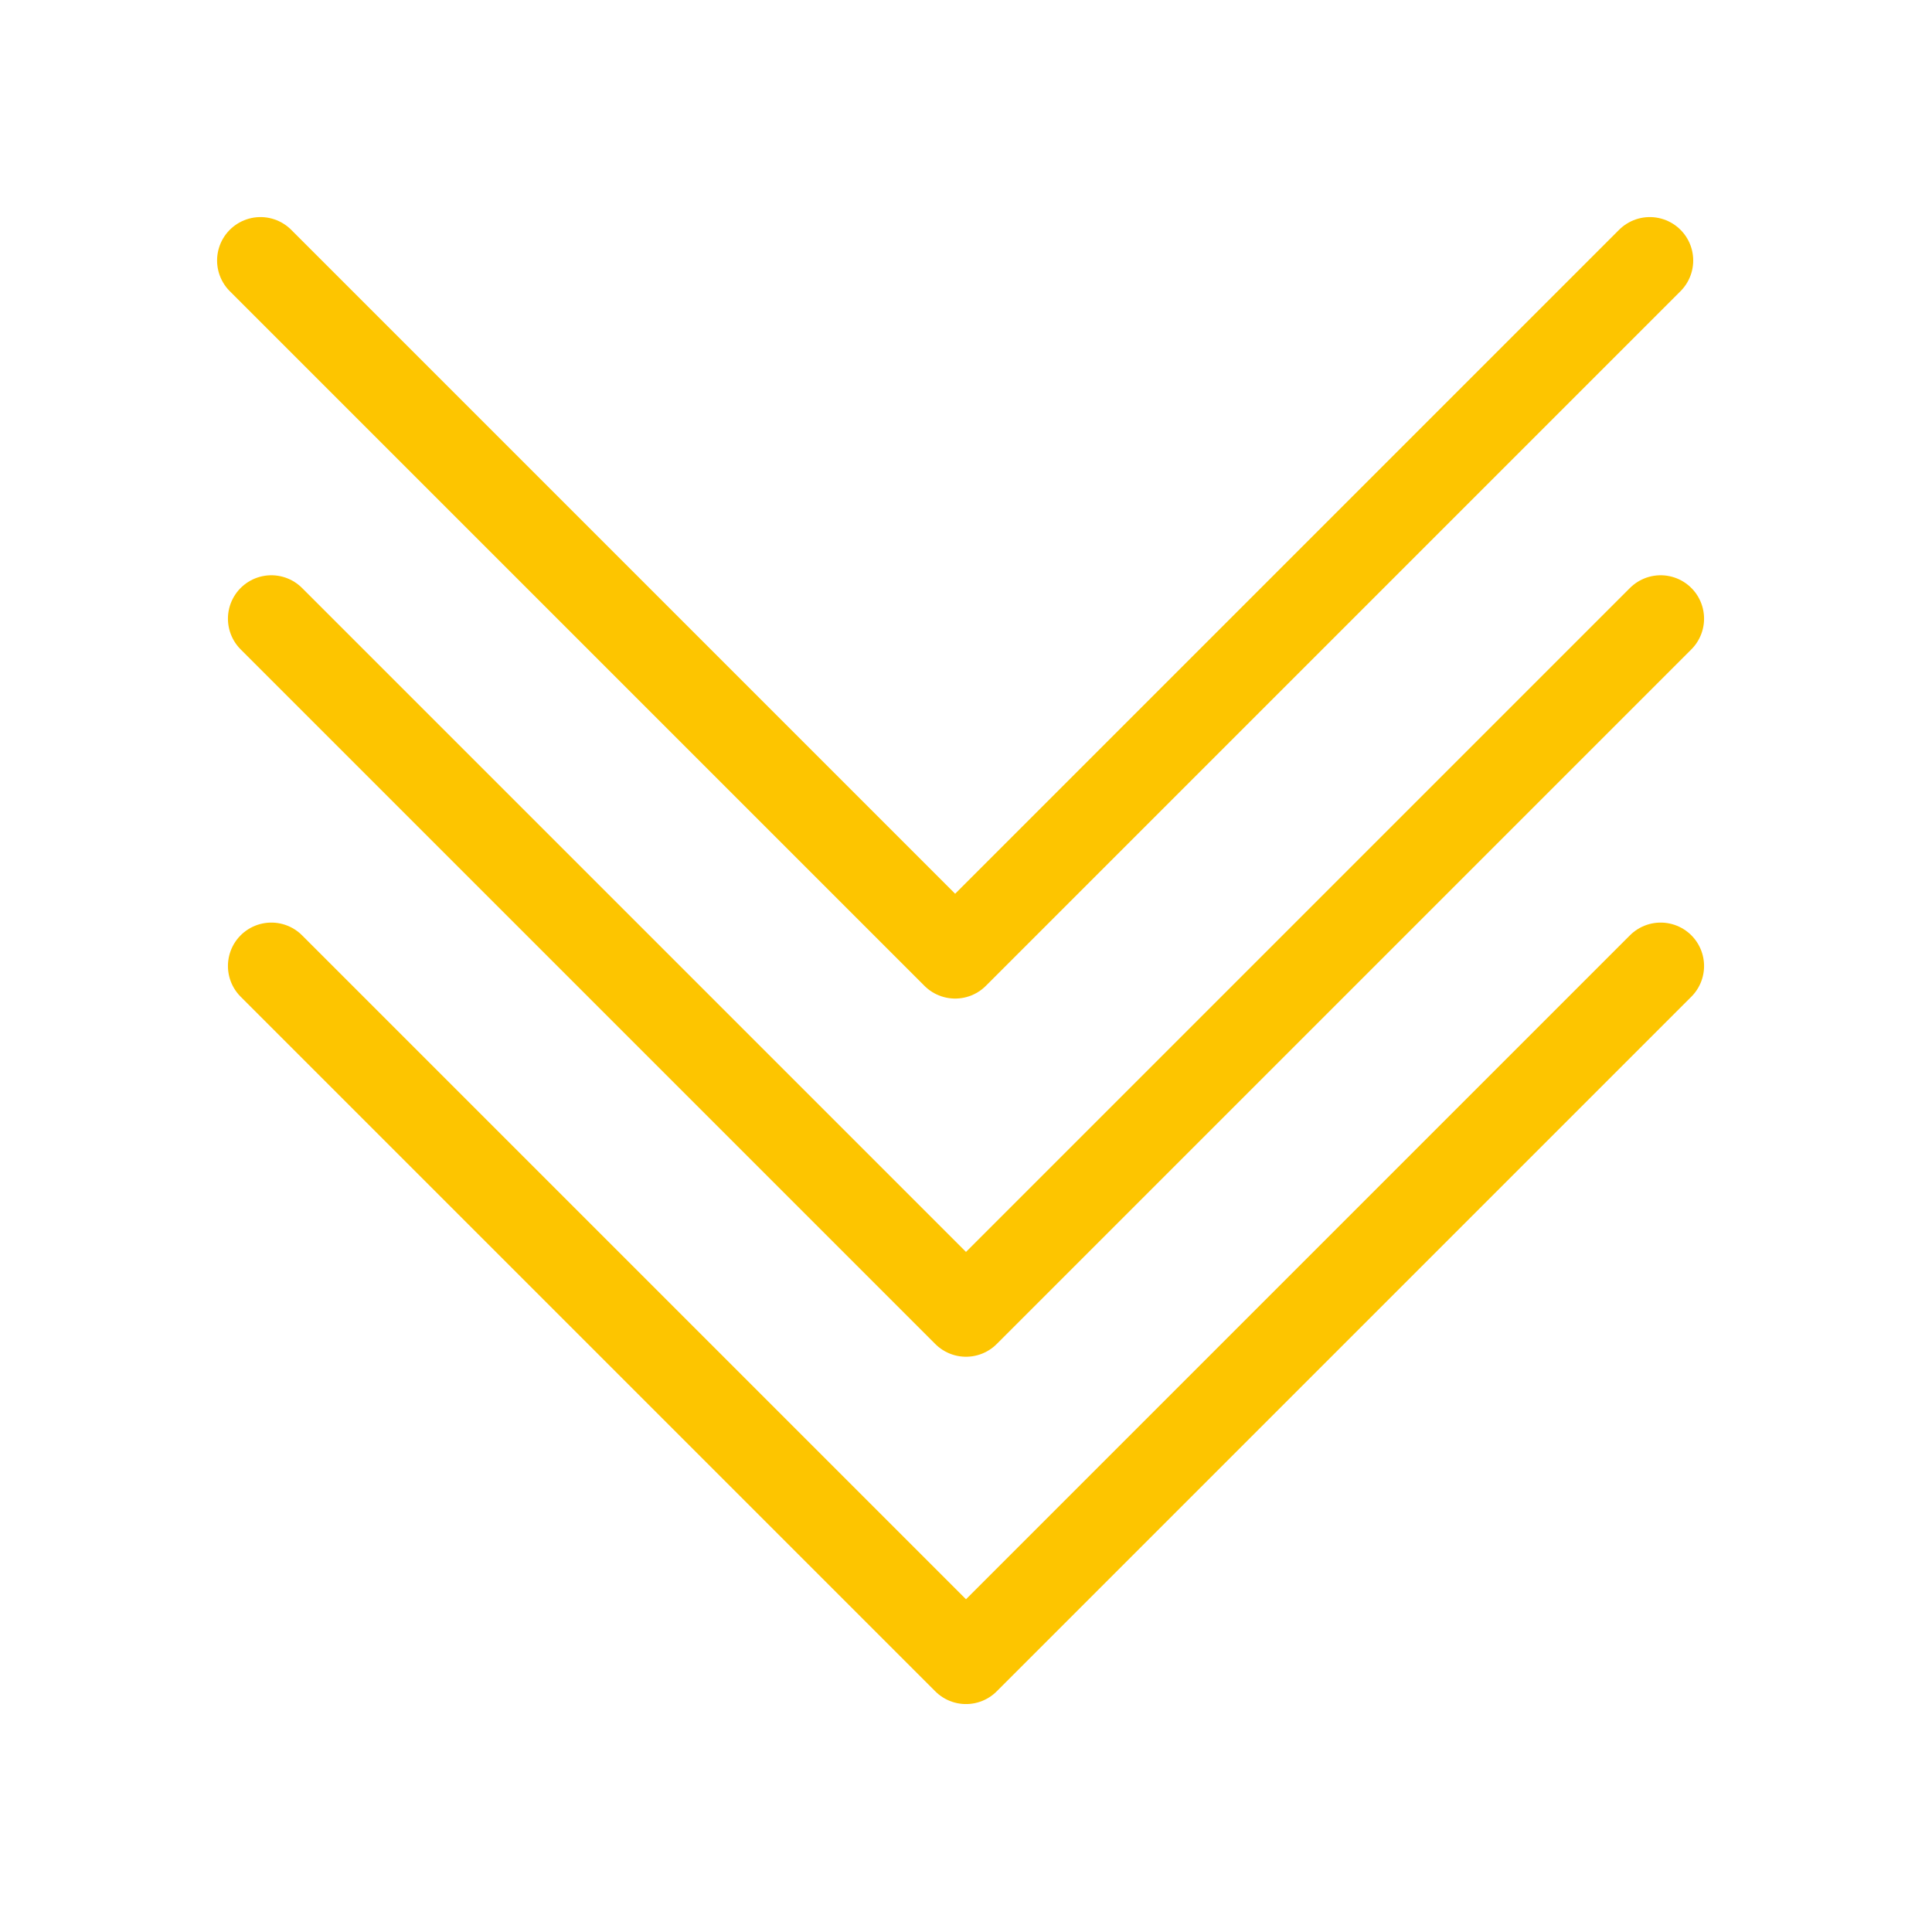 <svg width="89" height="89" viewBox="0 0 89 89" fill="none" xmlns="http://www.w3.org/2000/svg">
<g filter="url(#filter0_d_158_7)">
<path d="M12.5 44.5L44.5 76.5L76.5 44.5" stroke="#FDC500" stroke-width="4" stroke-linecap="round" stroke-linejoin="round"/>
</g>
<g filter="url(#filter1_d_158_7)">
<path d="M12.5 28.5L44.5 60.5L76.5 28.5" stroke="#FDC500" stroke-width="4" stroke-linecap="round" stroke-linejoin="round"/>
</g>
<g filter="url(#filter2_d_158_7)">
<path d="M12 12L44 44L76 12" stroke="#FDC500" stroke-width="4" stroke-linecap="round" stroke-linejoin="round"/>
</g>
<defs>
<filter id="filter0_d_158_7" x="0.5" y="32.5" width="88" height="56" filterUnits="userSpaceOnUse" color-interpolation-filters="sRGB">
<feFlood flood-opacity="0" result="BackgroundImageFix"/>
<feColorMatrix in="SourceAlpha" type="matrix" values="0 0 0 0 0 0 0 0 0 0 0 0 0 0 0 0 0 0 127 0" result="hardAlpha"/>
<feOffset/>
<feGaussianBlur stdDeviation="5"/>
<feComposite in2="hardAlpha" operator="out"/>
<feColorMatrix type="matrix" values="0 0 0 0 0.992 0 0 0 0 0.773 0 0 0 0 0 0 0 0 1 0"/>
<feBlend mode="normal" in2="BackgroundImageFix" result="effect1_dropShadow_158_7"/>
<feBlend mode="normal" in="SourceGraphic" in2="effect1_dropShadow_158_7" result="shape"/>
</filter>
<filter id="filter1_d_158_7" x="0.5" y="16.5" width="88" height="56" filterUnits="userSpaceOnUse" color-interpolation-filters="sRGB">
<feFlood flood-opacity="0" result="BackgroundImageFix"/>
<feColorMatrix in="SourceAlpha" type="matrix" values="0 0 0 0 0 0 0 0 0 0 0 0 0 0 0 0 0 0 127 0" result="hardAlpha"/>
<feOffset/>
<feGaussianBlur stdDeviation="5"/>
<feComposite in2="hardAlpha" operator="out"/>
<feColorMatrix type="matrix" values="0 0 0 0 0.992 0 0 0 0 0.773 0 0 0 0 0 0 0 0 1 0"/>
<feBlend mode="normal" in2="BackgroundImageFix" result="effect1_dropShadow_158_7"/>
<feBlend mode="normal" in="SourceGraphic" in2="effect1_dropShadow_158_7" result="shape"/>
</filter>
<filter id="filter2_d_158_7" x="0" y="0" width="88" height="56" filterUnits="userSpaceOnUse" color-interpolation-filters="sRGB">
<feFlood flood-opacity="0" result="BackgroundImageFix"/>
<feColorMatrix in="SourceAlpha" type="matrix" values="0 0 0 0 0 0 0 0 0 0 0 0 0 0 0 0 0 0 127 0" result="hardAlpha"/>
<feOffset/>
<feGaussianBlur stdDeviation="5"/>
<feComposite in2="hardAlpha" operator="out"/>
<feColorMatrix type="matrix" values="0 0 0 0 0.992 0 0 0 0 0.773 0 0 0 0 0 0 0 0 1 0"/>
<feBlend mode="normal" in2="BackgroundImageFix" result="effect1_dropShadow_158_7"/>
<feBlend mode="normal" in="SourceGraphic" in2="effect1_dropShadow_158_7" result="shape"/>
</filter>
</defs>
</svg>
